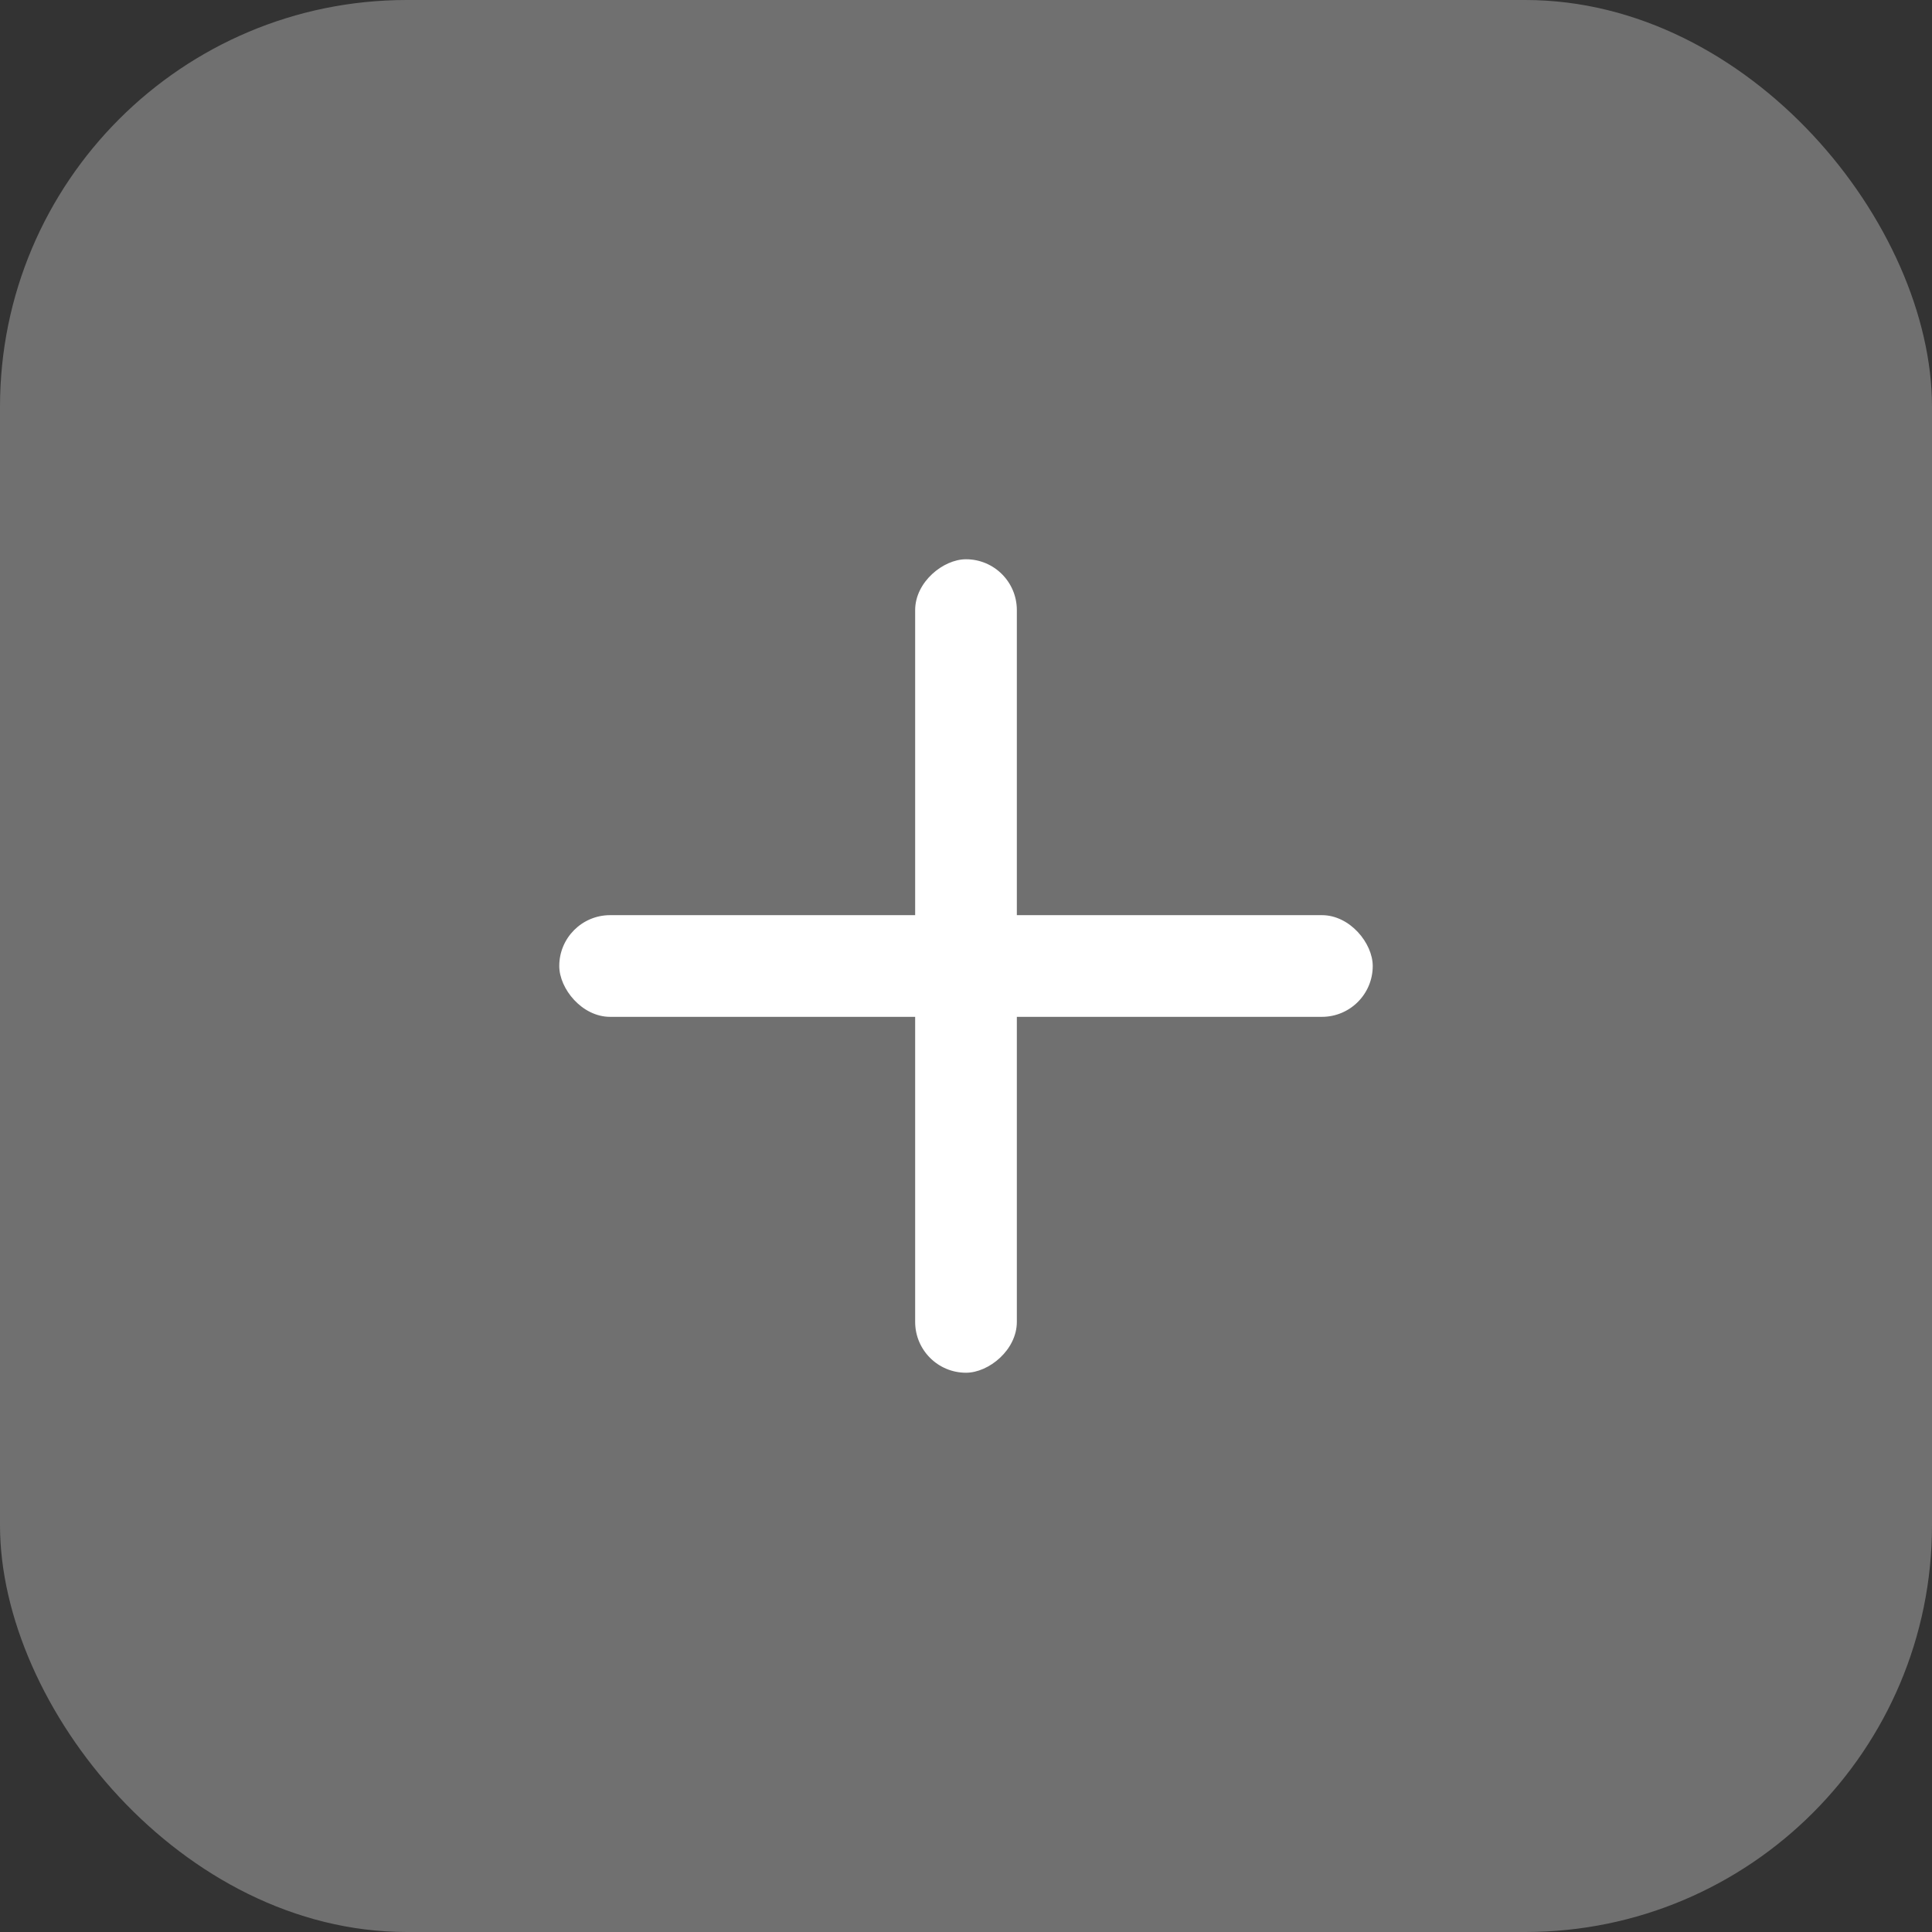 <svg xmlns="http://www.w3.org/2000/svg" xmlns:xlink="http://www.w3.org/1999/xlink" width="38" height="38" viewBox="0 0 38 38" fill="none">
<rect x="0" y="0" width="38" height="38" fill="#333333" stroke="none"/>
<rect  x="0" y="0" width="38" height="38" rx="8"    fill="#FFFFFF" fill-opacity="0.3">
</rect>
<rect  x="11" y="18" width="16" height="2" rx="1"    fill="#FFFFFF" >
</rect>
<rect  x="20" y="11" width="16" height="2" transform="rotate(90 20 11)" rx="1"    fill="#FFFFFF" >
</rect>
</svg>

